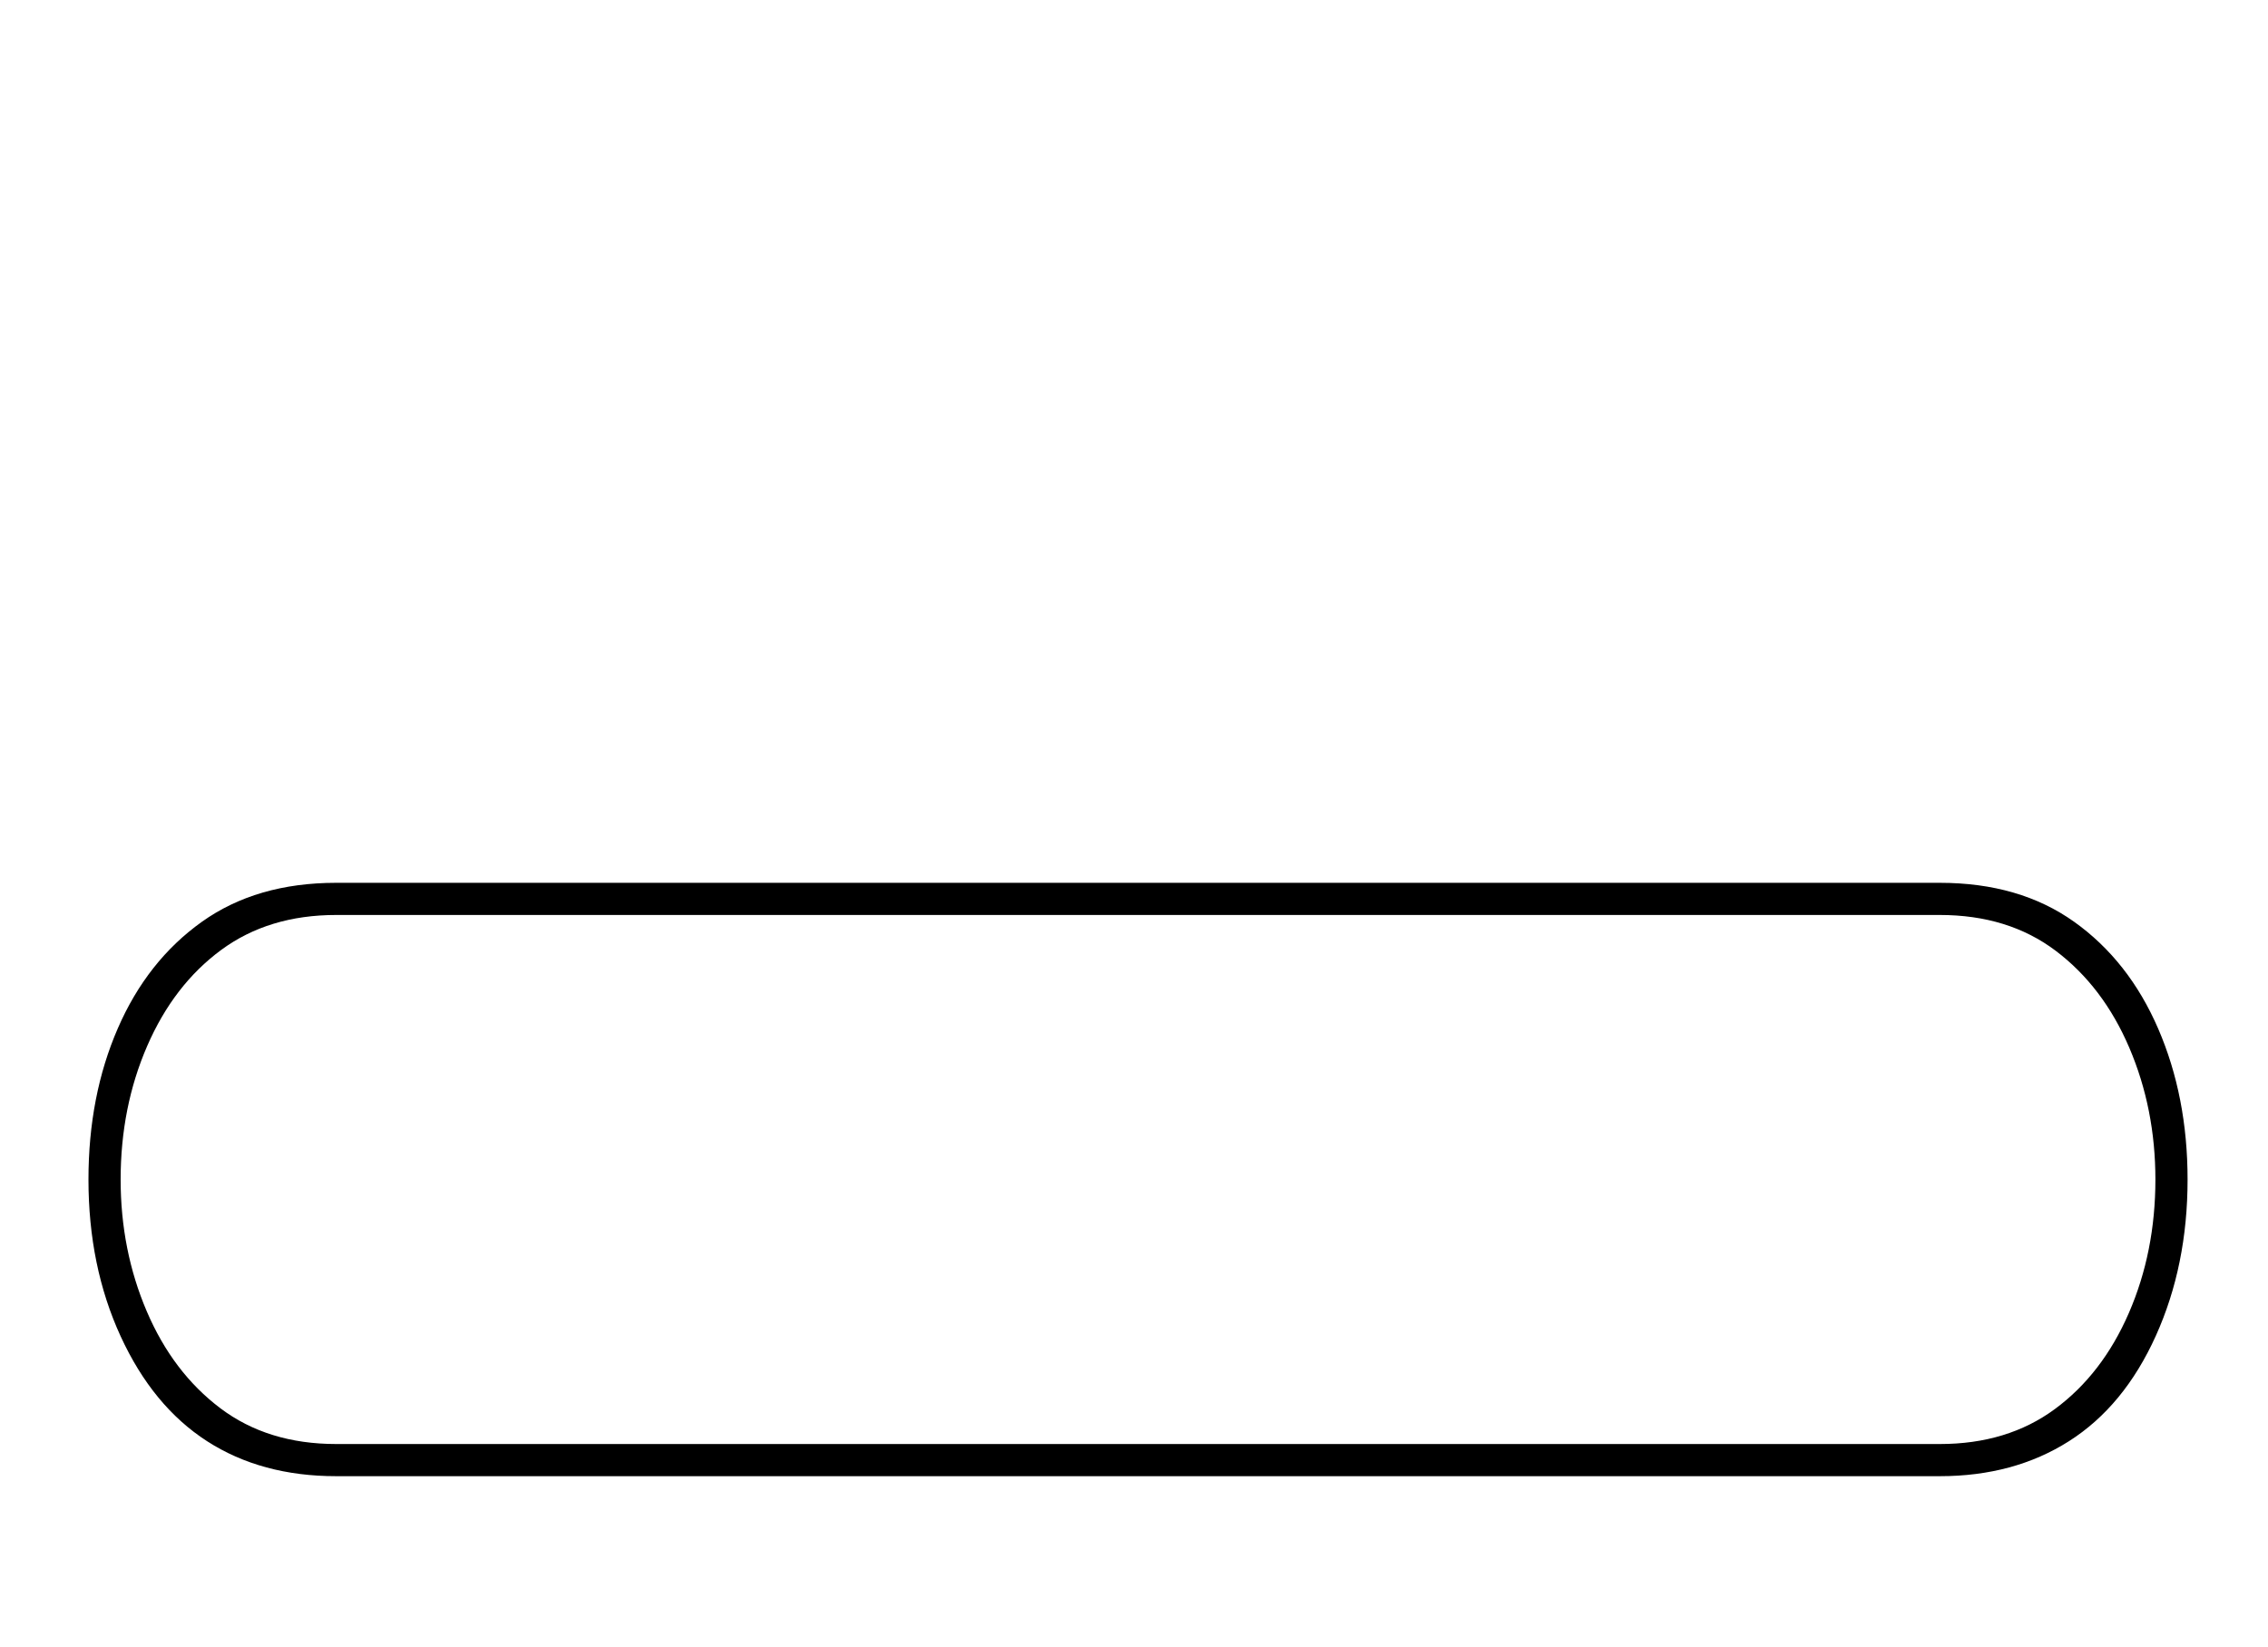 <?xml version="1.0" standalone="no"?>
<!DOCTYPE svg PUBLIC "-//W3C//DTD SVG 1.1//EN" "http://www.w3.org/Graphics/SVG/1.1/DTD/svg11.dtd" >
<svg xmlns="http://www.w3.org/2000/svg" xmlns:xlink="http://www.w3.org/1999/xlink" version="1.1" viewBox="-10 0 2820 2048">
  <g transform="matrix(1 0 0 -1 0 1638)">
   <path fill="currentColor"
d="M2402 540q99 0 167 -48.5t104.5 -133t36.5 -187.5q0 -107 -39.5 -194.5t-108 -131t-160.5 -43.5h-1994q-93 0 -160.5 43.5t-107.5 130.5t-40 195q0 104 36.5 188t104.5 132.5t167 48.5h1994zM2402 -158q84 0 143 43.5t92 119.5t33 166q0 88 -32.5 164t-91.5 120.5
t-144 44.5h-1994q-84 0 -143 -43.5t-92 -119.5t-33 -166q0 -88 32.5 -164t91.5 -120.5t144 -44.5h1994z" />
  </g>

</svg>
